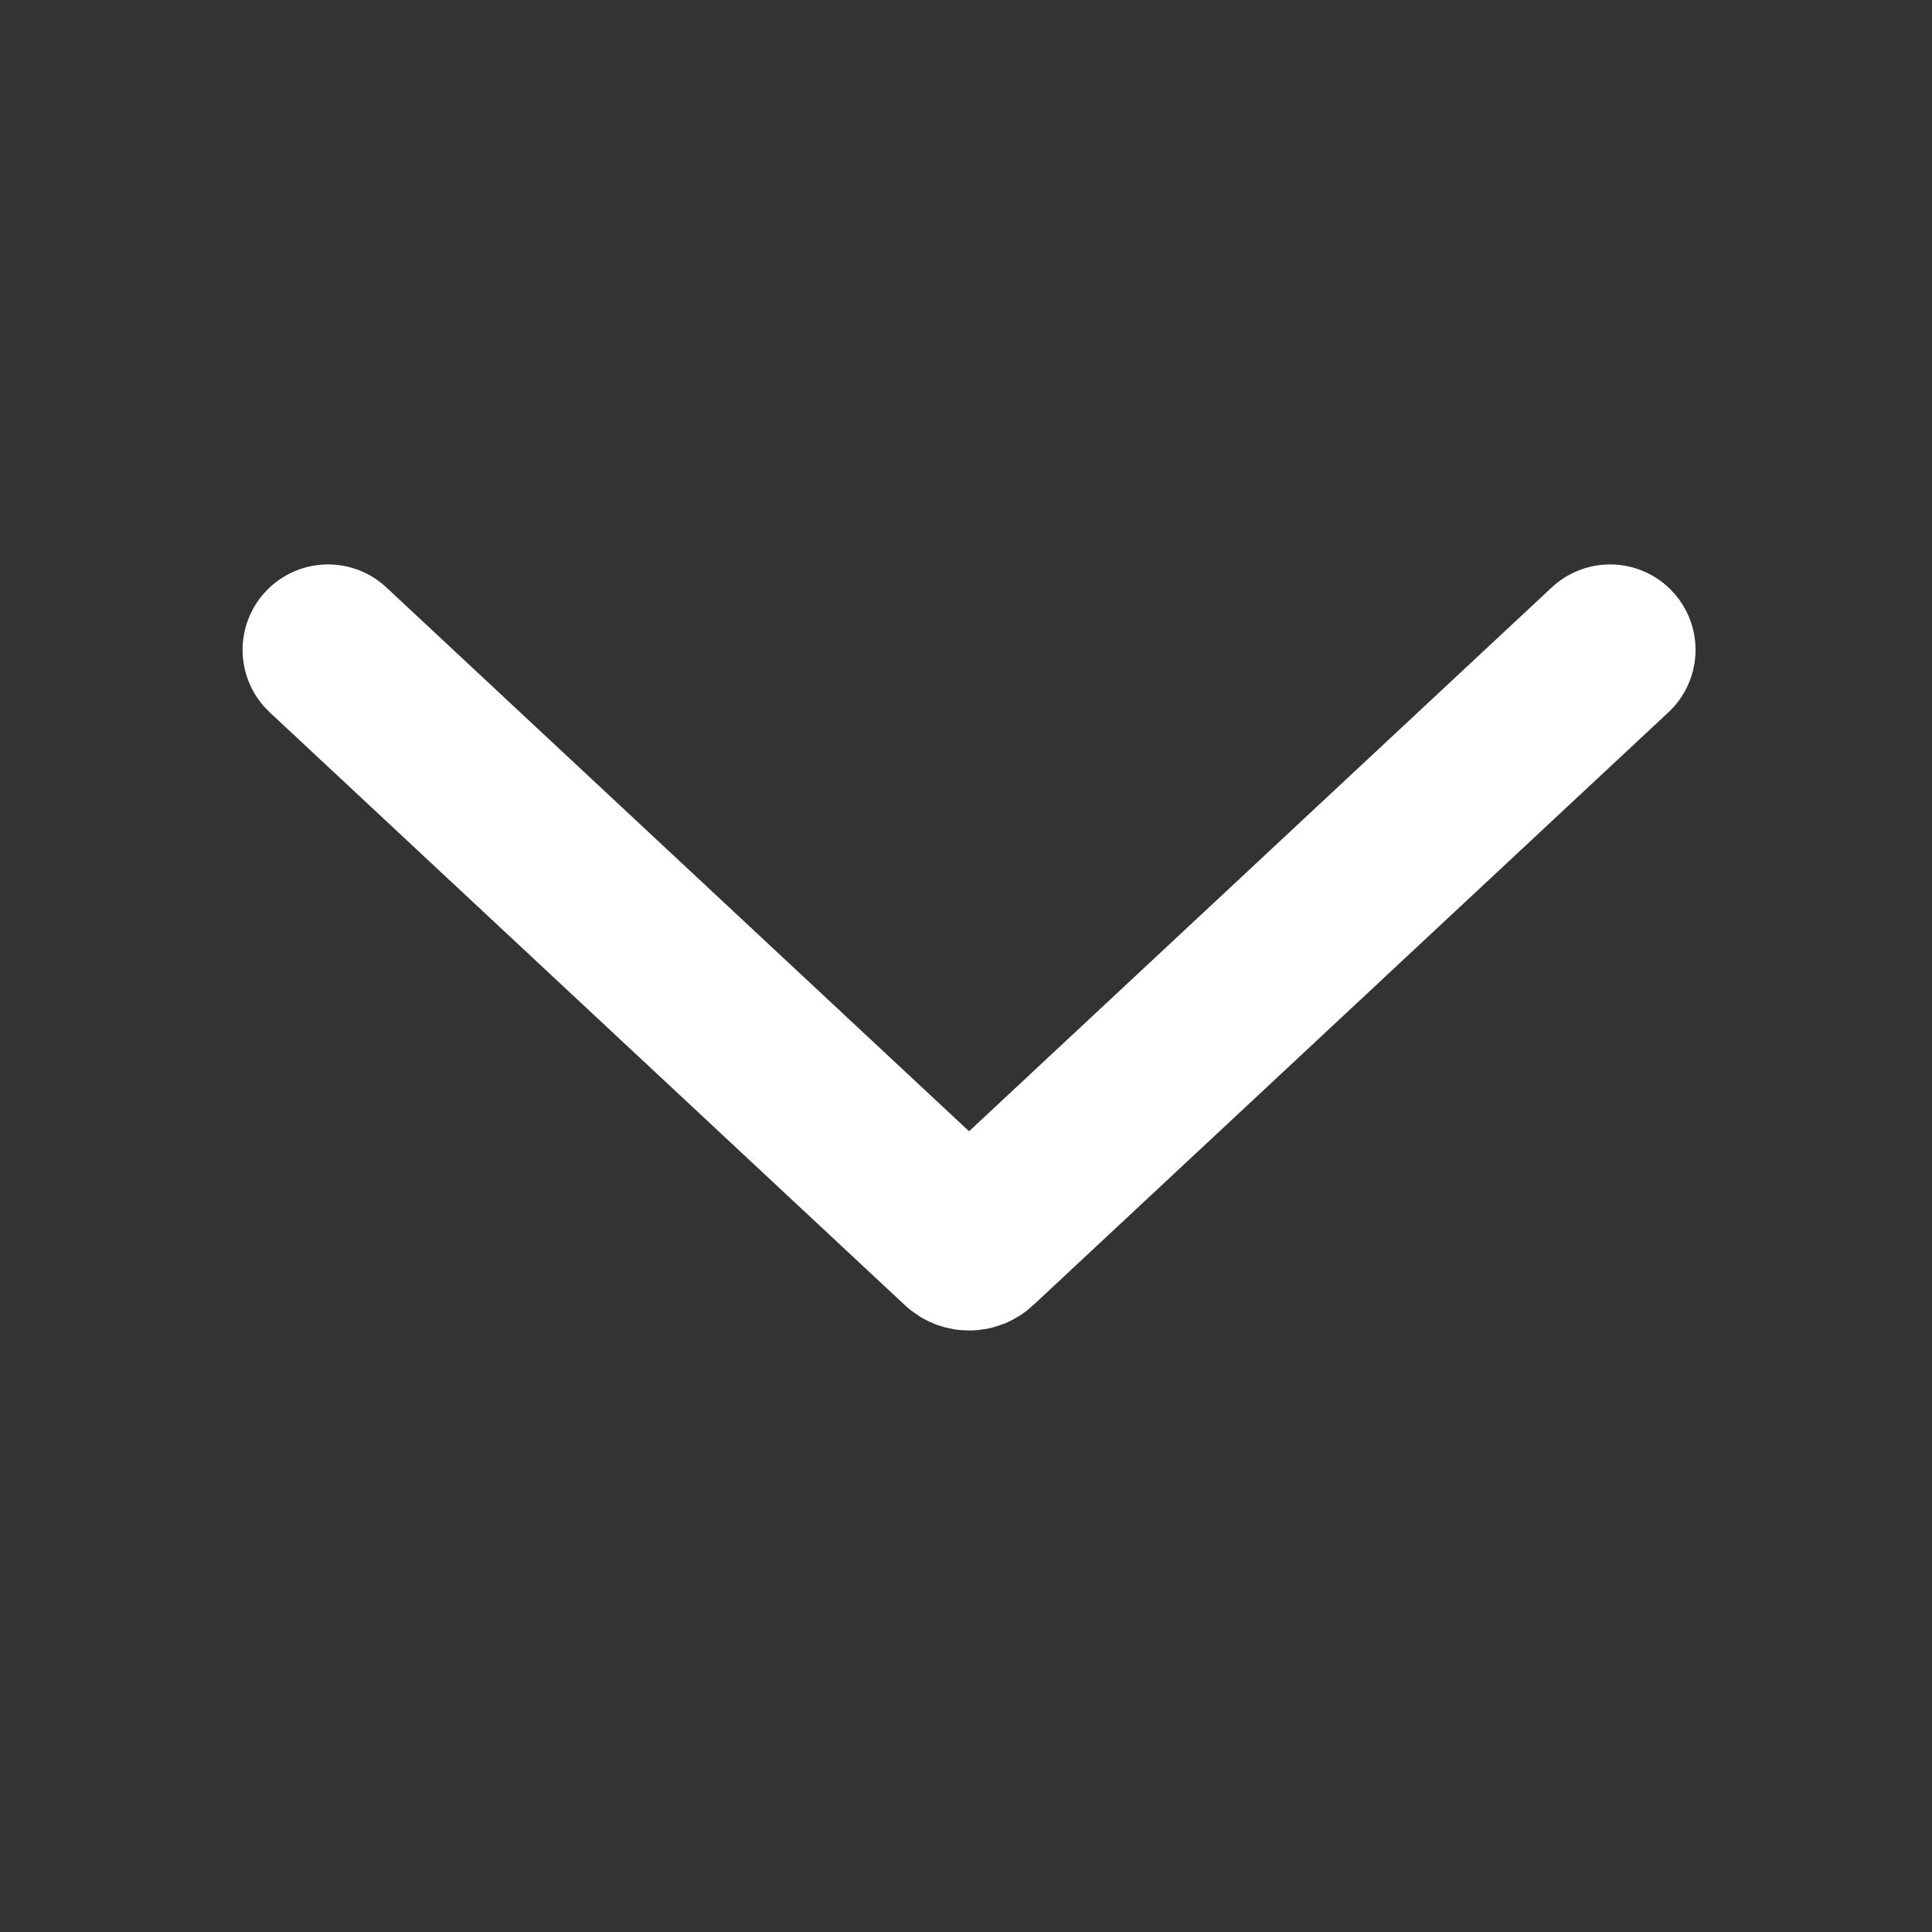 <svg width="24" height="24" viewBox="0 0 24 24" fill="none" xmlns="http://www.w3.org/2000/svg">
<rect x="0" y="0" width="24" height="24" fill="#333333" stroke="none"/>
<path d="M4.075 8.073L11.966 15.438C12.006 15.476 12.07 15.476 12.11 15.438L20.001 8.073" stroke="white" stroke-width="2.123" stroke-linecap="round"/>
</svg>
